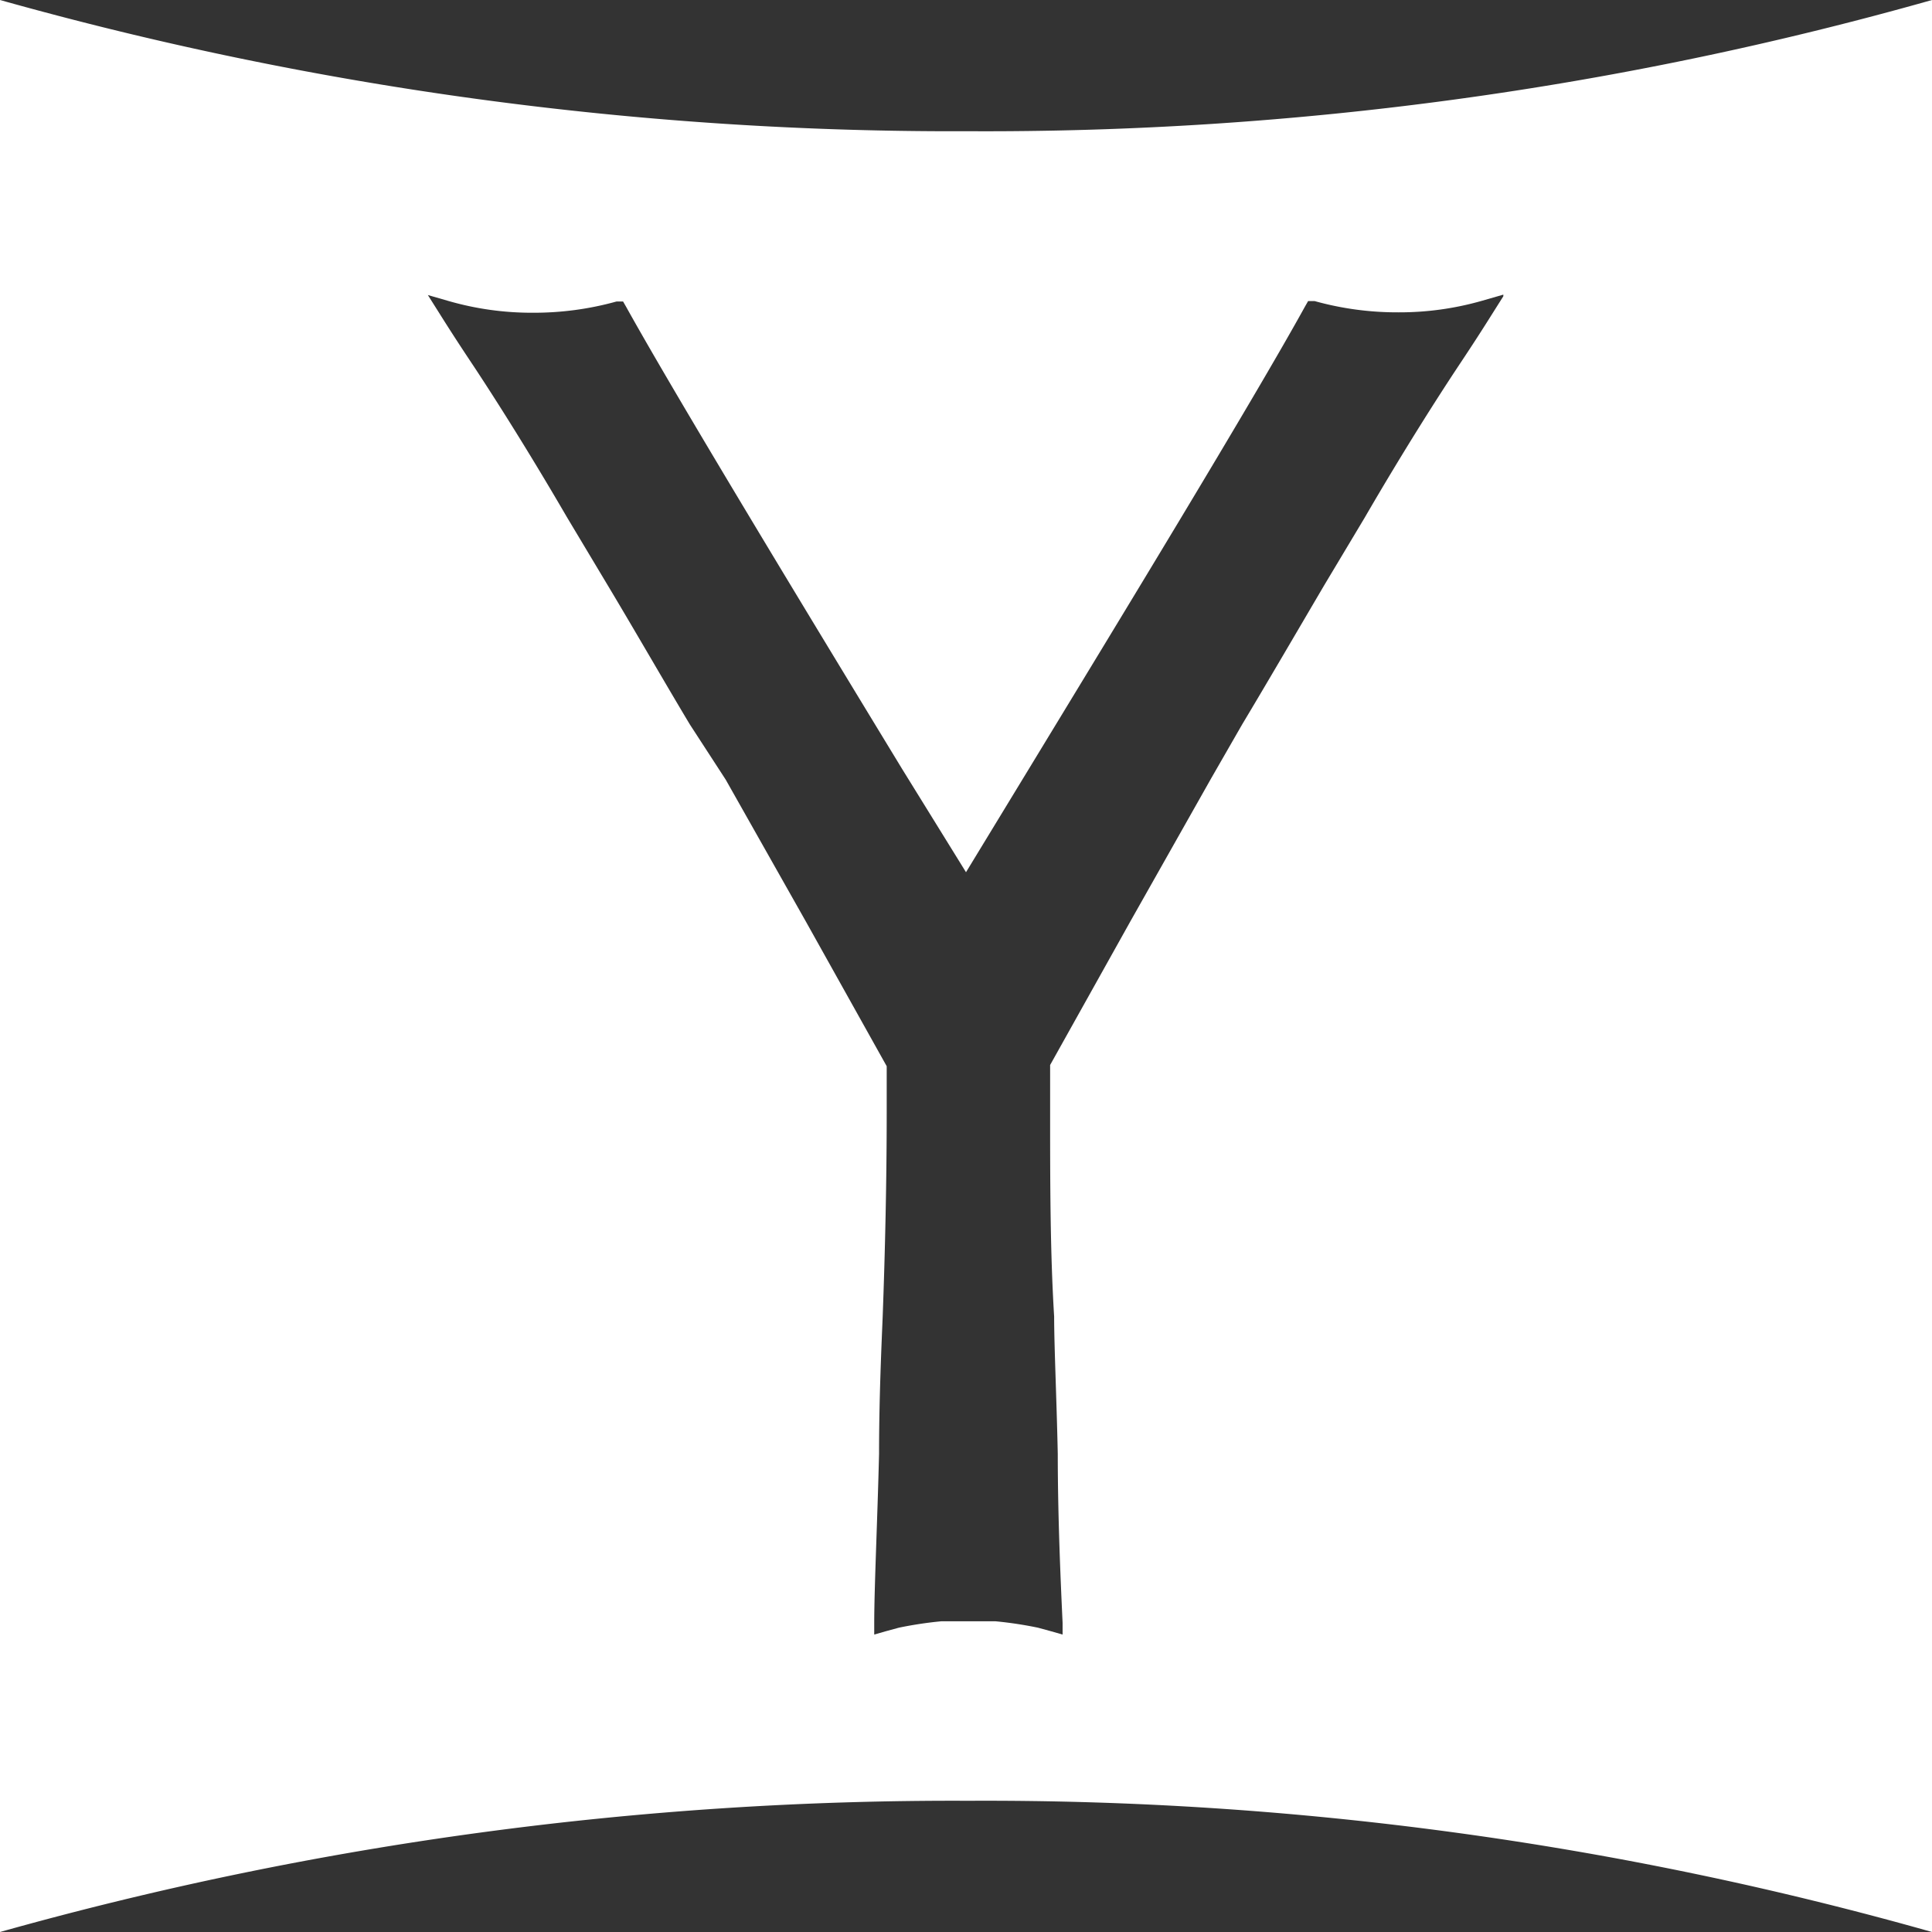 <svg xmlns="http://www.w3.org/2000/svg" id="Layer_1" data-name="Layer 1" viewBox="0 0 48 48"><rect x="0" y="0" width="48" height="48" fill="#333333" stroke="none"/><defs><style>.cls-1{fill:#fff}</style></defs><title>favicon_new-7483e38</title><path d="M24.06,3.26A87.6,87.6,0,0,1,0,0V48a87.6,87.6,0,0,1,24.06-3.26A86.34,86.34,0,0,1,48,48V0A86.32,86.32,0,0,1,24.06,3.26Zm13.29,4.1-.29.46c-.27.43-.51.8-.85,1.31-.45.68-1.3,2-2.31,3.74l-1,1.67C32.23,15.68,31.46,17,30.86,18l-.77,1.34-2,3.54-2,3.58v1.19c0,1.65,0,3.45.1,5.06,0,.73.06,2,.09,3.41,0,1.64.08,3.34.12,4.2v.29l-.28-.08-.33-.09a9.68,9.68,0,0,0-1.06-.16l-.67,0h0l-.67,0a9.68,9.68,0,0,0-1.06.16l-.33.09-.28.08v-.29c0-.86.08-2.56.12-4.2,0-1.38.06-2.68.09-3.41.06-1.61.1-3.4.1-5.06V26.49l-2-3.58-2-3.54L17.14,18c-.6-1-1.37-2.34-2.06-3.49l-1-1.67c-1-1.72-1.86-3.06-2.31-3.74-.34-.51-.58-.88-.85-1.31l-.29-.46h0l.52.15a7.46,7.46,0,0,0,2.08.29,7.66,7.66,0,0,0,2.09-.28l.16,0,.08.14c1.3,2.34,4.77,8.05,6.85,11.47L24,21.67h0l1.57-2.58c2.08-3.42,5.56-9.13,6.85-11.47l.08-.14.16,0a7.66,7.66,0,0,0,2.09.28,7.46,7.46,0,0,0,2.08-.29l.52-.15Z" class="cls-1"/></svg>